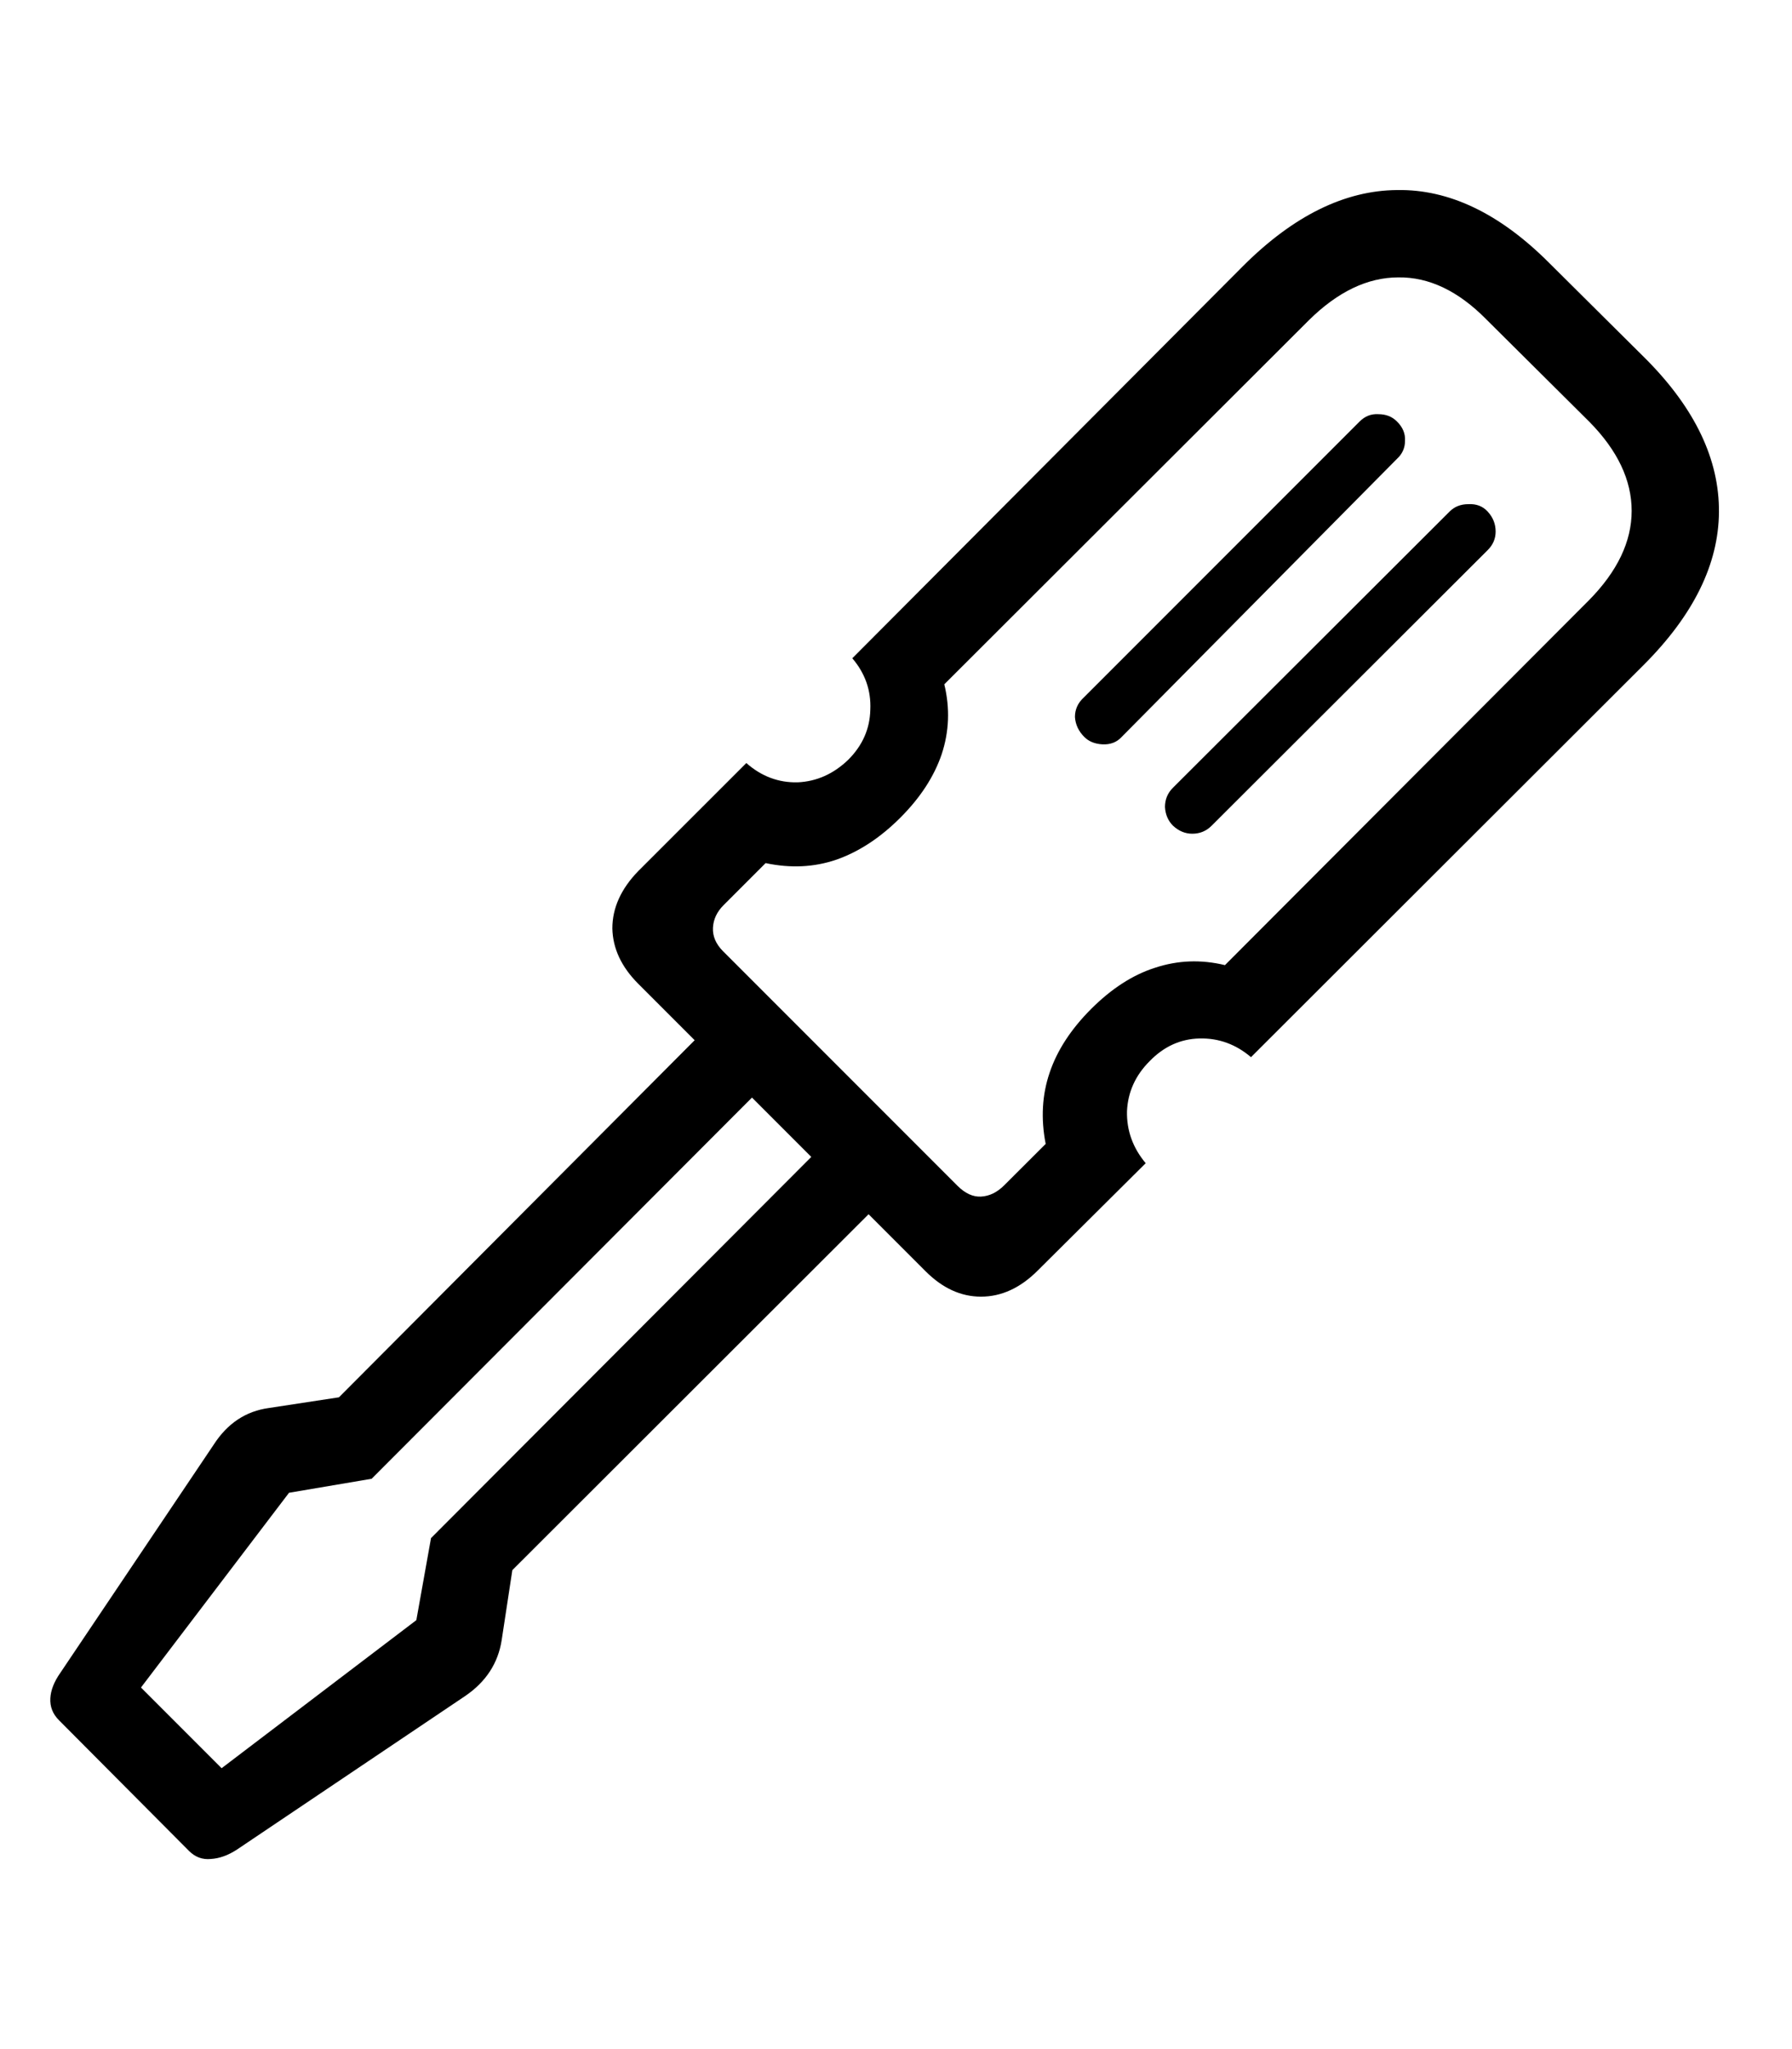 <svg
	color="rgb(0, 0, 0)"
	viewBox="0 0 21 24"
	fill="none"
	xmlns="http://www.w3.org/2000/svg"
>
	<path
		d="M7.48 10.202C7.277 10.411 7.176 10.635 7.176 10.874C7.181 11.109 7.282 11.325 7.48 11.523L10.847 14.89C11.045 15.088 11.261 15.187 11.496 15.187C11.736 15.187 11.957 15.085 12.16 14.882L13.426 13.624C13.274 13.442 13.202 13.239 13.207 13.015C13.217 12.791 13.306 12.595 13.472 12.429C13.639 12.257 13.834 12.168 14.058 12.163C14.282 12.158 14.483 12.231 14.66 12.382L19.262 7.788C19.845 7.205 20.139 6.609 20.144 5.999C20.149 5.385 19.866 4.788 19.293 4.21L18.152 3.077C17.574 2.499 16.98 2.215 16.371 2.226C15.761 2.231 15.162 2.525 14.574 3.109L9.988 7.71C10.139 7.887 10.209 8.088 10.199 8.312C10.194 8.536 10.108 8.731 9.941 8.898C9.769 9.064 9.571 9.153 9.347 9.163C9.123 9.168 8.923 9.093 8.746 8.937L7.48 10.202ZM8.48 10.601L8.972 10.109C9.264 10.171 9.54 10.158 9.801 10.069C10.066 9.976 10.316 9.812 10.551 9.577C10.785 9.343 10.946 9.096 11.035 8.835C11.123 8.569 11.134 8.296 11.066 8.015L15.34 3.749C15.678 3.416 16.027 3.249 16.387 3.249C16.746 3.244 17.09 3.408 17.418 3.741L18.629 4.944C18.957 5.278 19.121 5.624 19.121 5.984C19.121 6.343 18.954 6.692 18.621 7.03L14.355 11.304C14.074 11.236 13.801 11.247 13.535 11.335C13.274 11.418 13.024 11.58 12.785 11.819C12.551 12.054 12.389 12.301 12.301 12.562C12.212 12.822 12.196 13.101 12.254 13.398L11.769 13.882C11.686 13.965 11.595 14.01 11.496 14.015C11.402 14.02 11.311 13.978 11.222 13.89L8.472 11.14C8.389 11.056 8.35 10.965 8.355 10.866C8.36 10.767 8.402 10.679 8.48 10.601ZM12.699 8.171C12.631 8.234 12.597 8.309 12.597 8.398C12.603 8.486 12.639 8.564 12.707 8.632C12.759 8.684 12.829 8.713 12.918 8.718C13.011 8.723 13.087 8.694 13.144 8.632L16.371 5.374C16.433 5.317 16.465 5.247 16.465 5.163C16.47 5.08 16.439 5.004 16.371 4.937C16.314 4.879 16.241 4.851 16.152 4.851C16.069 4.846 15.996 4.874 15.933 4.937L12.699 8.171ZM13.746 9.226C13.683 9.288 13.652 9.364 13.652 9.452C13.657 9.541 13.689 9.614 13.746 9.671C13.814 9.734 13.889 9.765 13.972 9.765C14.061 9.765 14.136 9.734 14.199 9.671L17.433 6.444C17.496 6.382 17.527 6.309 17.527 6.226C17.527 6.137 17.496 6.059 17.433 5.991C17.376 5.929 17.301 5.9 17.207 5.905C17.118 5.905 17.045 5.934 16.988 5.991L13.746 9.226ZM2.504 16.921L0.707 19.593C0.634 19.697 0.595 19.796 0.59 19.89C0.584 19.989 0.618 20.075 0.691 20.148L2.215 21.679C2.288 21.752 2.373 21.783 2.472 21.773C2.571 21.767 2.673 21.731 2.777 21.663L5.449 19.866C5.694 19.7 5.837 19.481 5.879 19.21L6.004 18.39L10.535 13.866L9.863 13.194L5.051 18.015L4.879 18.976L2.597 20.71L1.652 19.765L3.387 17.484L4.355 17.32L9.168 12.499L8.496 11.827L3.972 16.366L3.152 16.491C2.881 16.528 2.665 16.671 2.504 16.921Z"
		fill="currentColor"
	/>
</svg>
